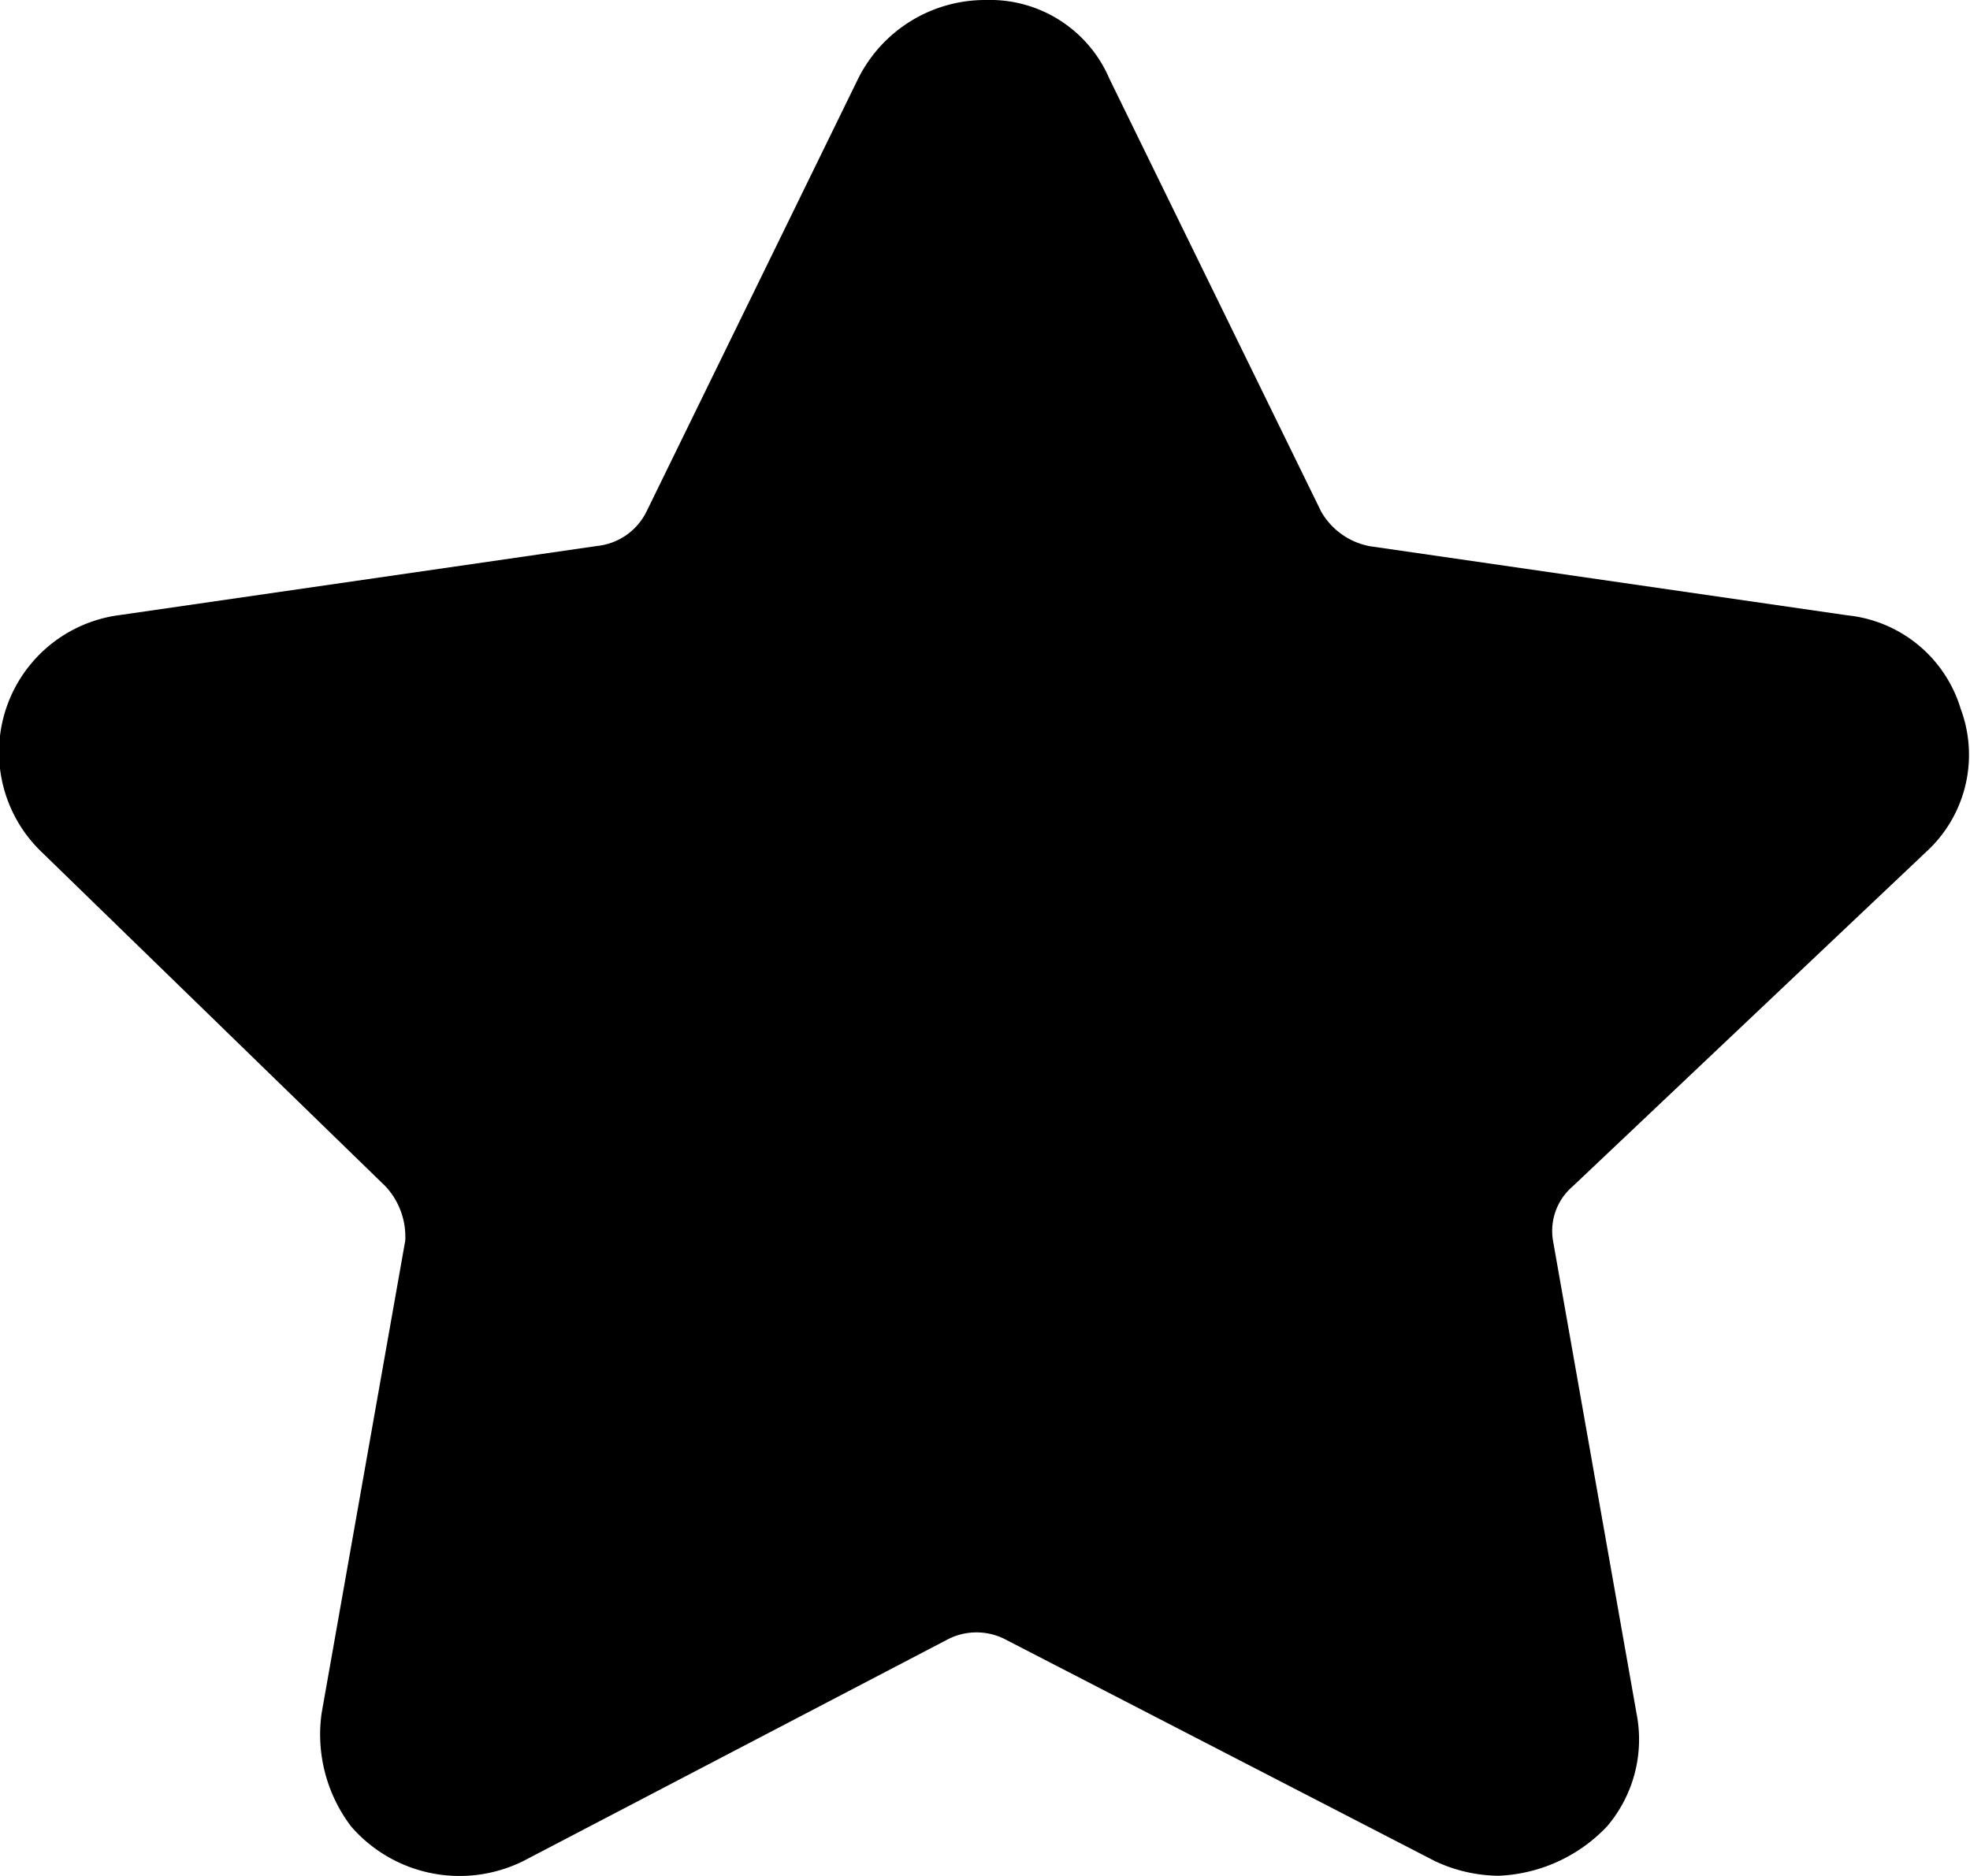 <svg xmlns="http://www.w3.org/2000/svg" viewBox="0 0 14.248 13.57"><g transform="translate(0.032)"><g transform="translate(-0.032)"><path d="M13.9,6.161a.951.951,0,0,0,.249-1.033.958.958,0,0,0-.819-.677l-3.454-.5A.515.515,0,0,1,9.523,3.7L7.992.57A.939.939,0,0,0,7.1,0a1.027,1.027,0,0,0-.926.57L4.644,3.7a.45.45,0,0,1-.356.249l-3.454.5a1,1,0,0,0-.57,1.709L2.757,8.582a.536.536,0,0,1,.142.392l-.605,3.419a1.1,1.1,0,0,0,.214.819,1.038,1.038,0,0,0,1.246.249l3.063-1.6a.454.454,0,0,1,.427,0l3.1,1.6a1.1,1.1,0,0,0,.463.107,1.144,1.144,0,0,0,.783-.356.97.97,0,0,0,.214-.819L11.2,8.974a.424.424,0,0,1,.142-.392Zm0,0" transform="translate(0.032)"/></g></g></svg>